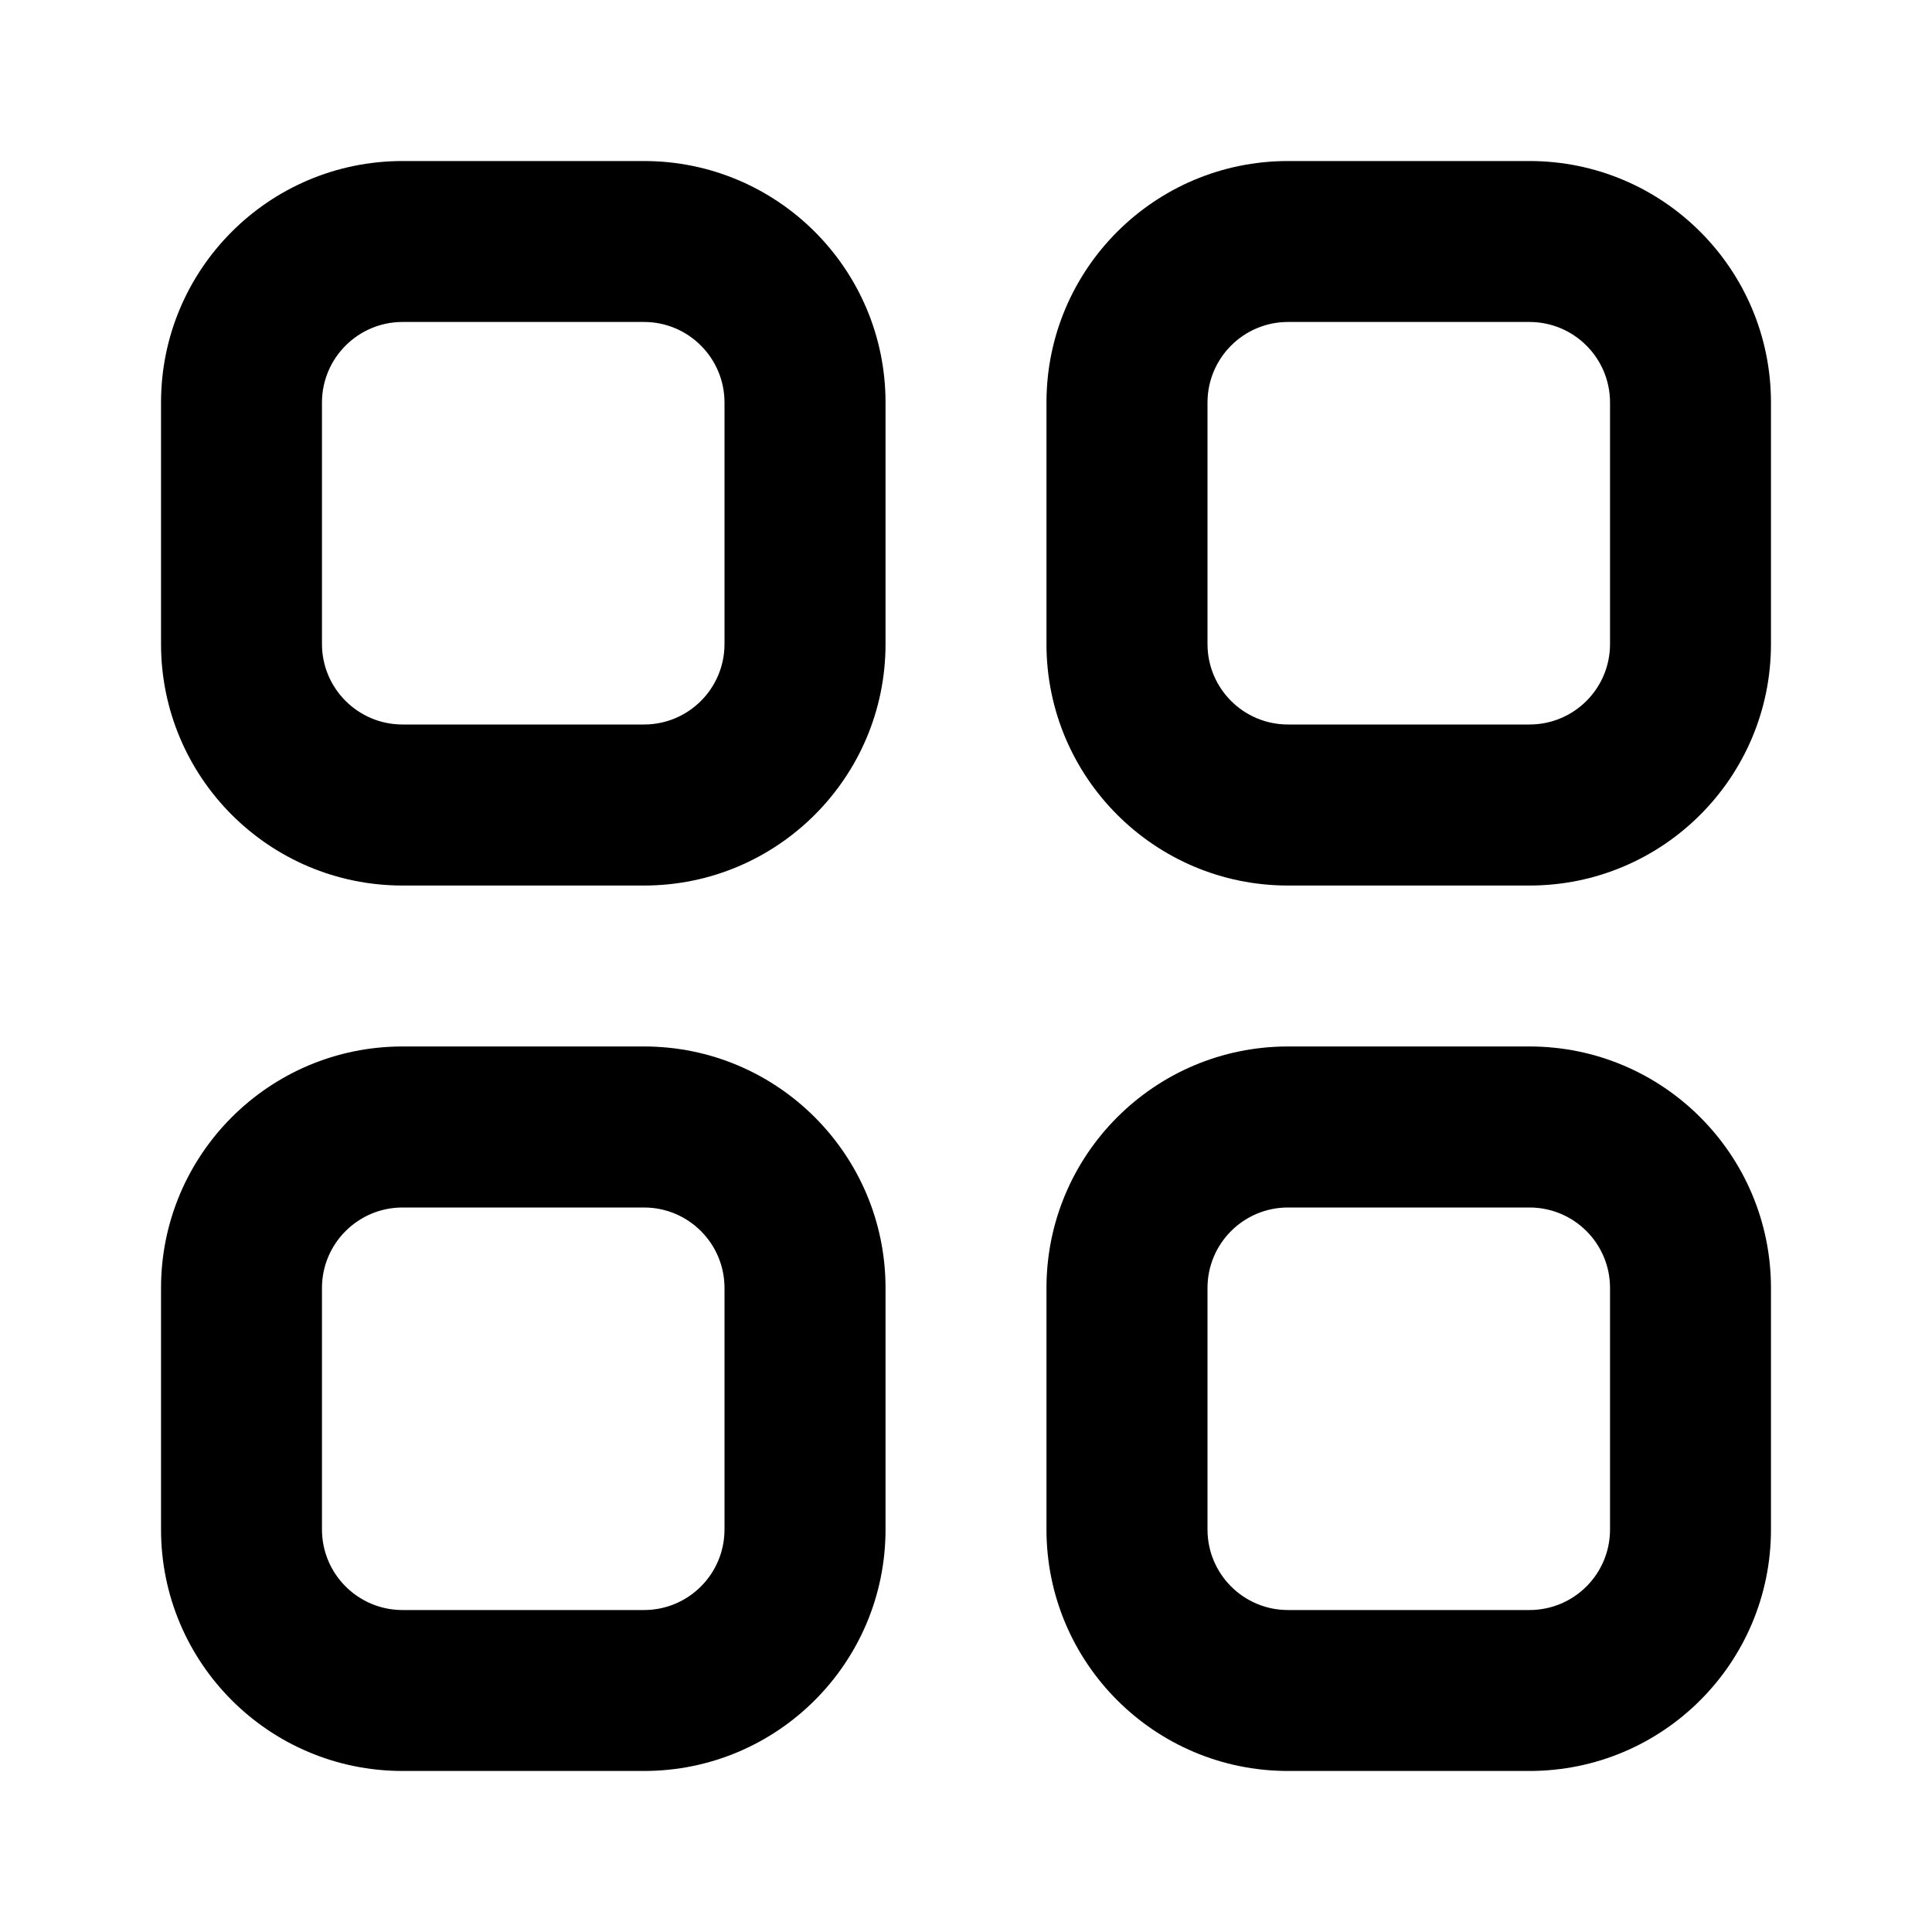 <svg width="20" height="20" viewBox="0 0 20 20" fill="none" xmlns="http://www.w3.org/2000/svg">
<path fill-rule="evenodd" clip-rule="evenodd" d="M4.167 1.667C2.786 1.667 1.667 2.786 1.667 4.167V6.667C1.667 8.047 2.786 9.167 4.167 9.167H6.667C8.047 9.167 9.167 8.047 9.167 6.667V4.167C9.167 2.786 8.047 1.667 6.667 1.667H4.167ZM3.333 4.167C3.333 3.707 3.707 3.333 4.167 3.333H6.667C7.127 3.333 7.5 3.707 7.5 4.167V6.667C7.5 7.127 7.127 7.5 6.667 7.5H4.167C3.707 7.5 3.333 7.127 3.333 6.667V4.167Z" fill="black"/>
<path fill-rule="evenodd" clip-rule="evenodd" d="M13.333 1.667C11.953 1.667 10.833 2.786 10.833 4.167V6.667C10.833 8.047 11.953 9.167 13.333 9.167H15.833C17.214 9.167 18.333 8.047 18.333 6.667V4.167C18.333 2.786 17.214 1.667 15.833 1.667H13.333ZM12.5 4.167C12.5 3.707 12.873 3.333 13.333 3.333H15.833C16.294 3.333 16.667 3.707 16.667 4.167V6.667C16.667 7.127 16.294 7.5 15.833 7.5H13.333C12.873 7.5 12.5 7.127 12.5 6.667V4.167Z" fill="black"/>
<path fill-rule="evenodd" clip-rule="evenodd" d="M1.667 13.333C1.667 11.953 2.786 10.833 4.167 10.833H6.667C8.047 10.833 9.167 11.953 9.167 13.333V15.833C9.167 17.214 8.047 18.333 6.667 18.333H4.167C2.786 18.333 1.667 17.214 1.667 15.833V13.333ZM4.167 12.5C3.707 12.5 3.333 12.873 3.333 13.333V15.833C3.333 16.294 3.707 16.667 4.167 16.667H6.667C7.127 16.667 7.5 16.294 7.5 15.833V13.333C7.5 12.873 7.127 12.5 6.667 12.5H4.167Z" fill="black"/>
<path fill-rule="evenodd" clip-rule="evenodd" d="M13.333 10.833C11.953 10.833 10.833 11.953 10.833 13.333V15.833C10.833 17.214 11.953 18.333 13.333 18.333H15.833C17.214 18.333 18.333 17.214 18.333 15.833V13.333C18.333 11.953 17.214 10.833 15.833 10.833H13.333ZM12.5 13.333C12.5 12.873 12.873 12.5 13.333 12.5H15.833C16.294 12.5 16.667 12.873 16.667 13.333V15.833C16.667 16.294 16.294 16.667 15.833 16.667H13.333C12.873 16.667 12.5 16.294 12.5 15.833V13.333Z" fill="black"/>
</svg>
